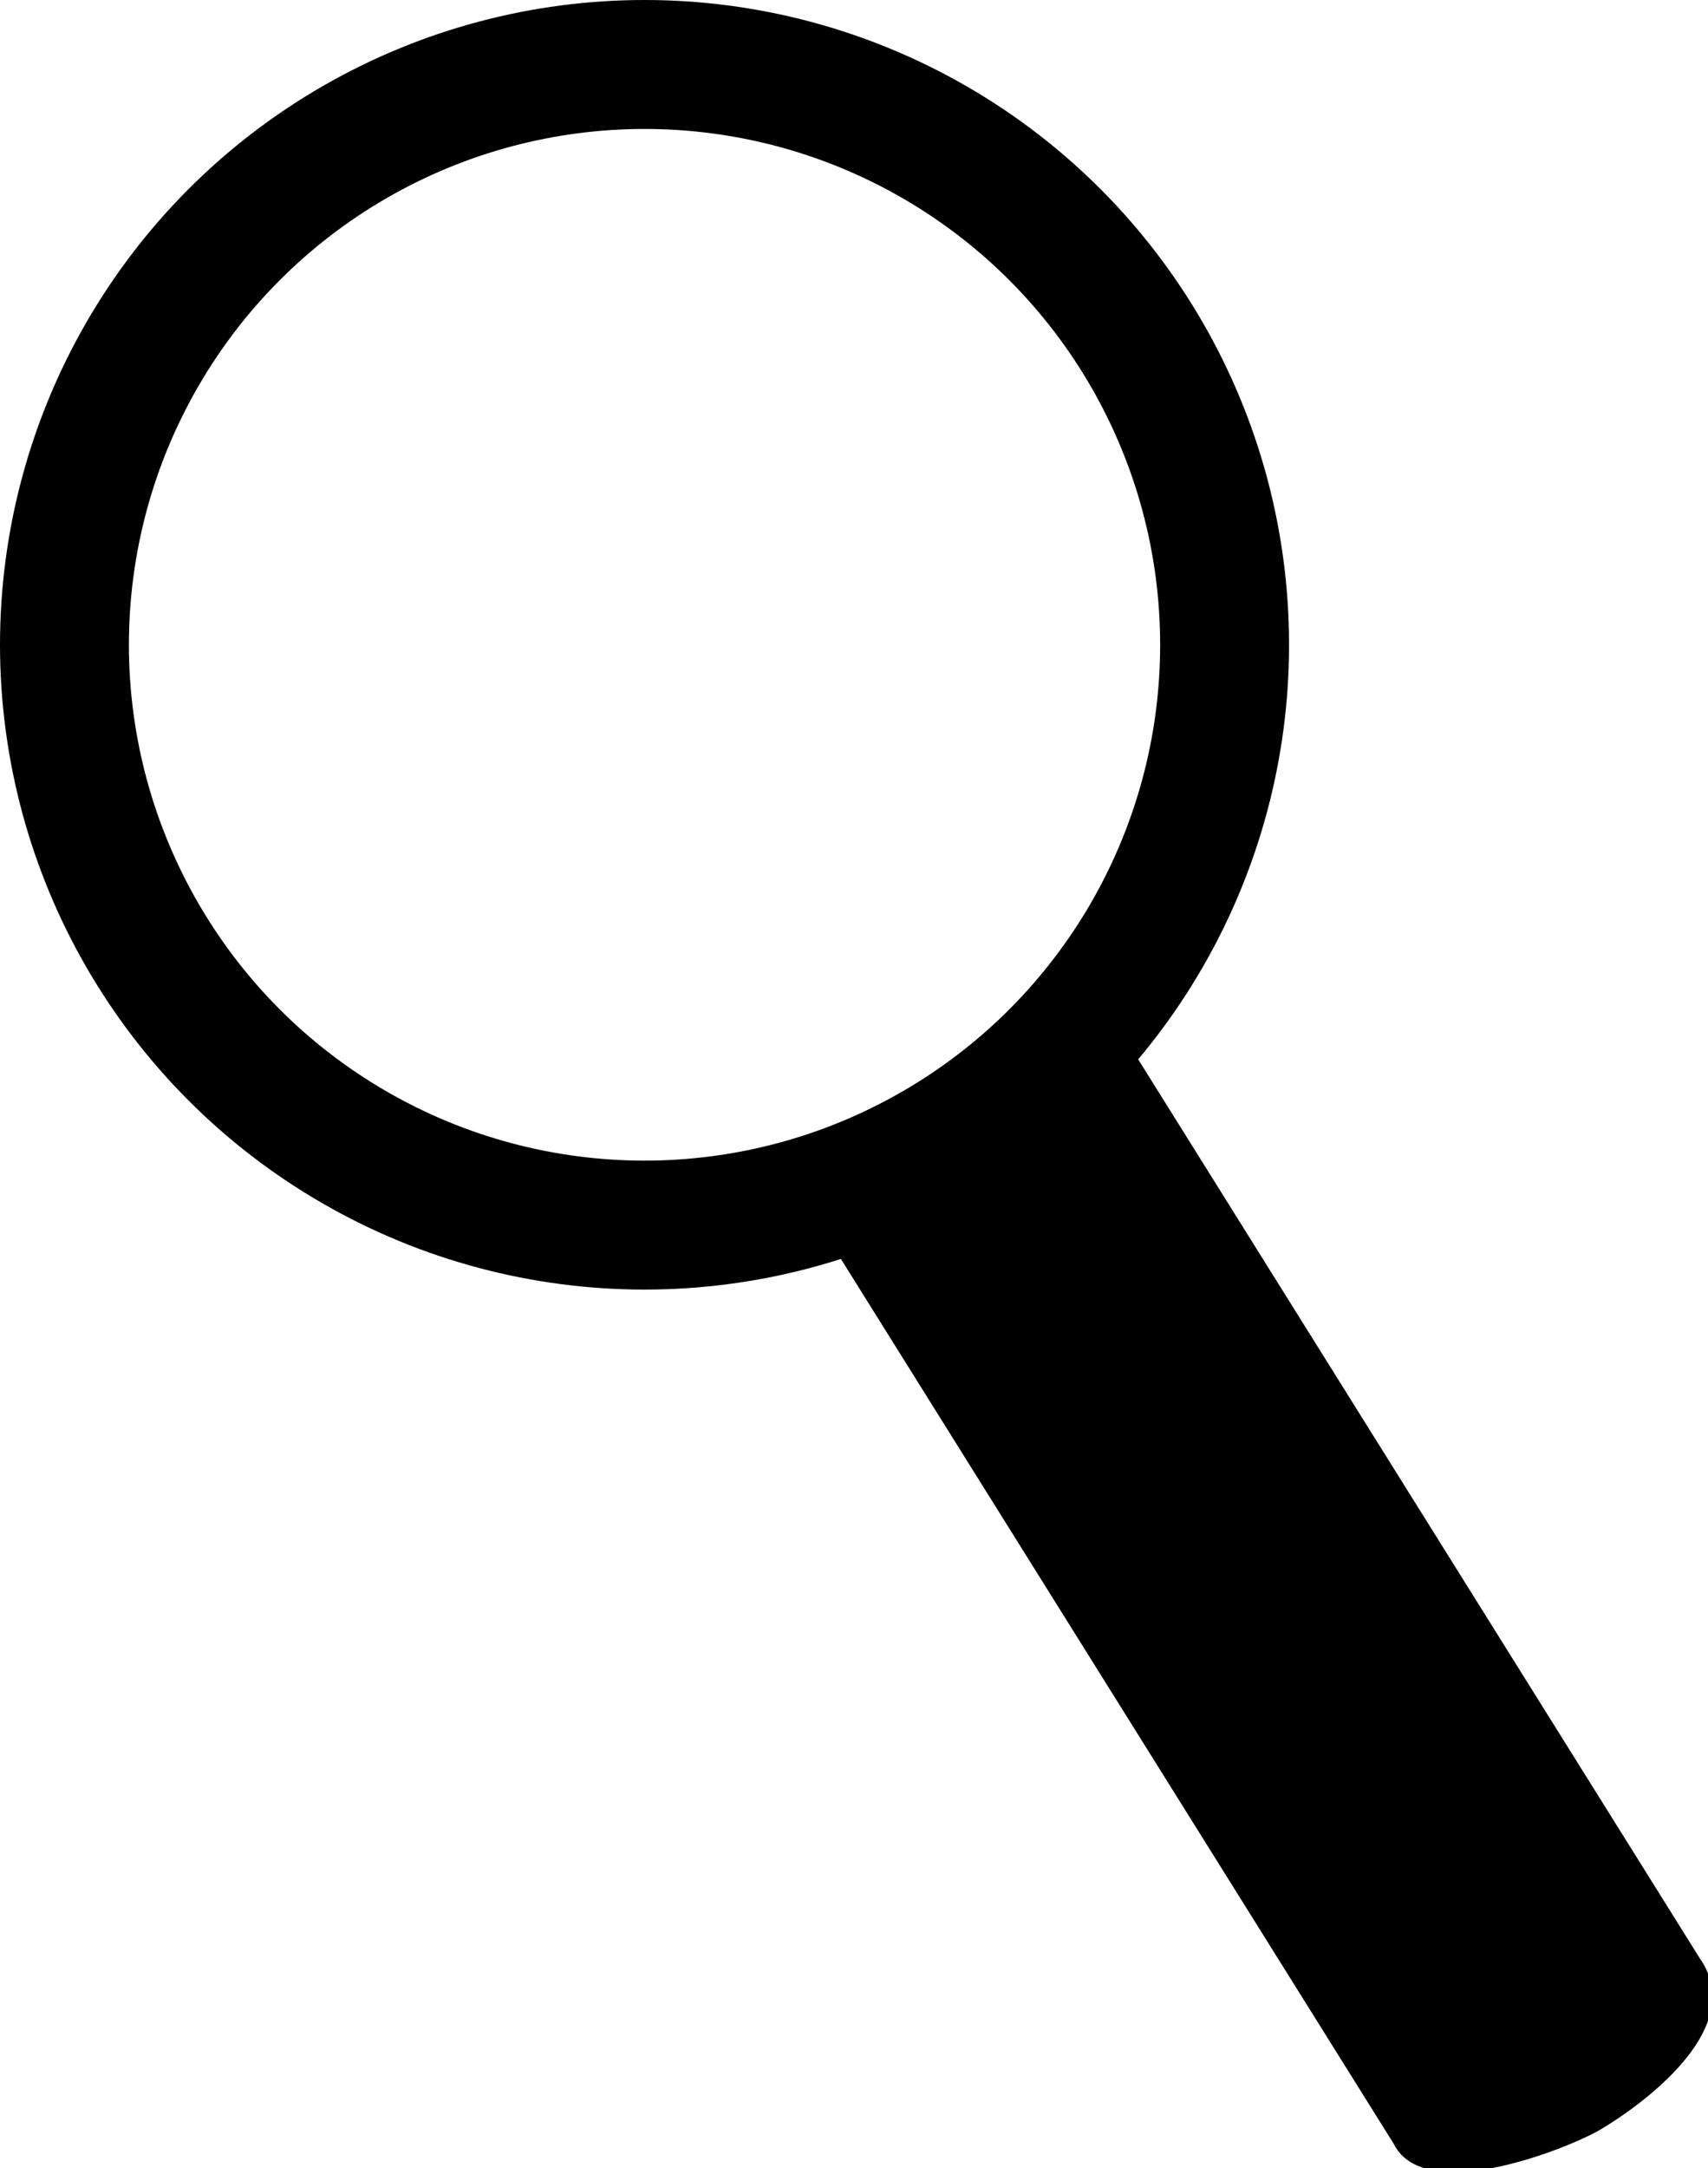 <svg xmlns="http://www.w3.org/2000/svg" viewBox="0 0 21.2 26.9" style="enable-background:new 0 0 21.2 26.9" xml:space="preserve">
    <path d="m13.6 12.3 7.5 12c.7 1-1.2 2.1-1.2 2.1-.3.2-2.2 1-2.6.2l-7.5-12"/>
    <circle cx="8" cy="8" r="7.2" style="fill:none;stroke:#000;stroke-width:1.6;stroke-miterlimit:10"/>
</svg>
